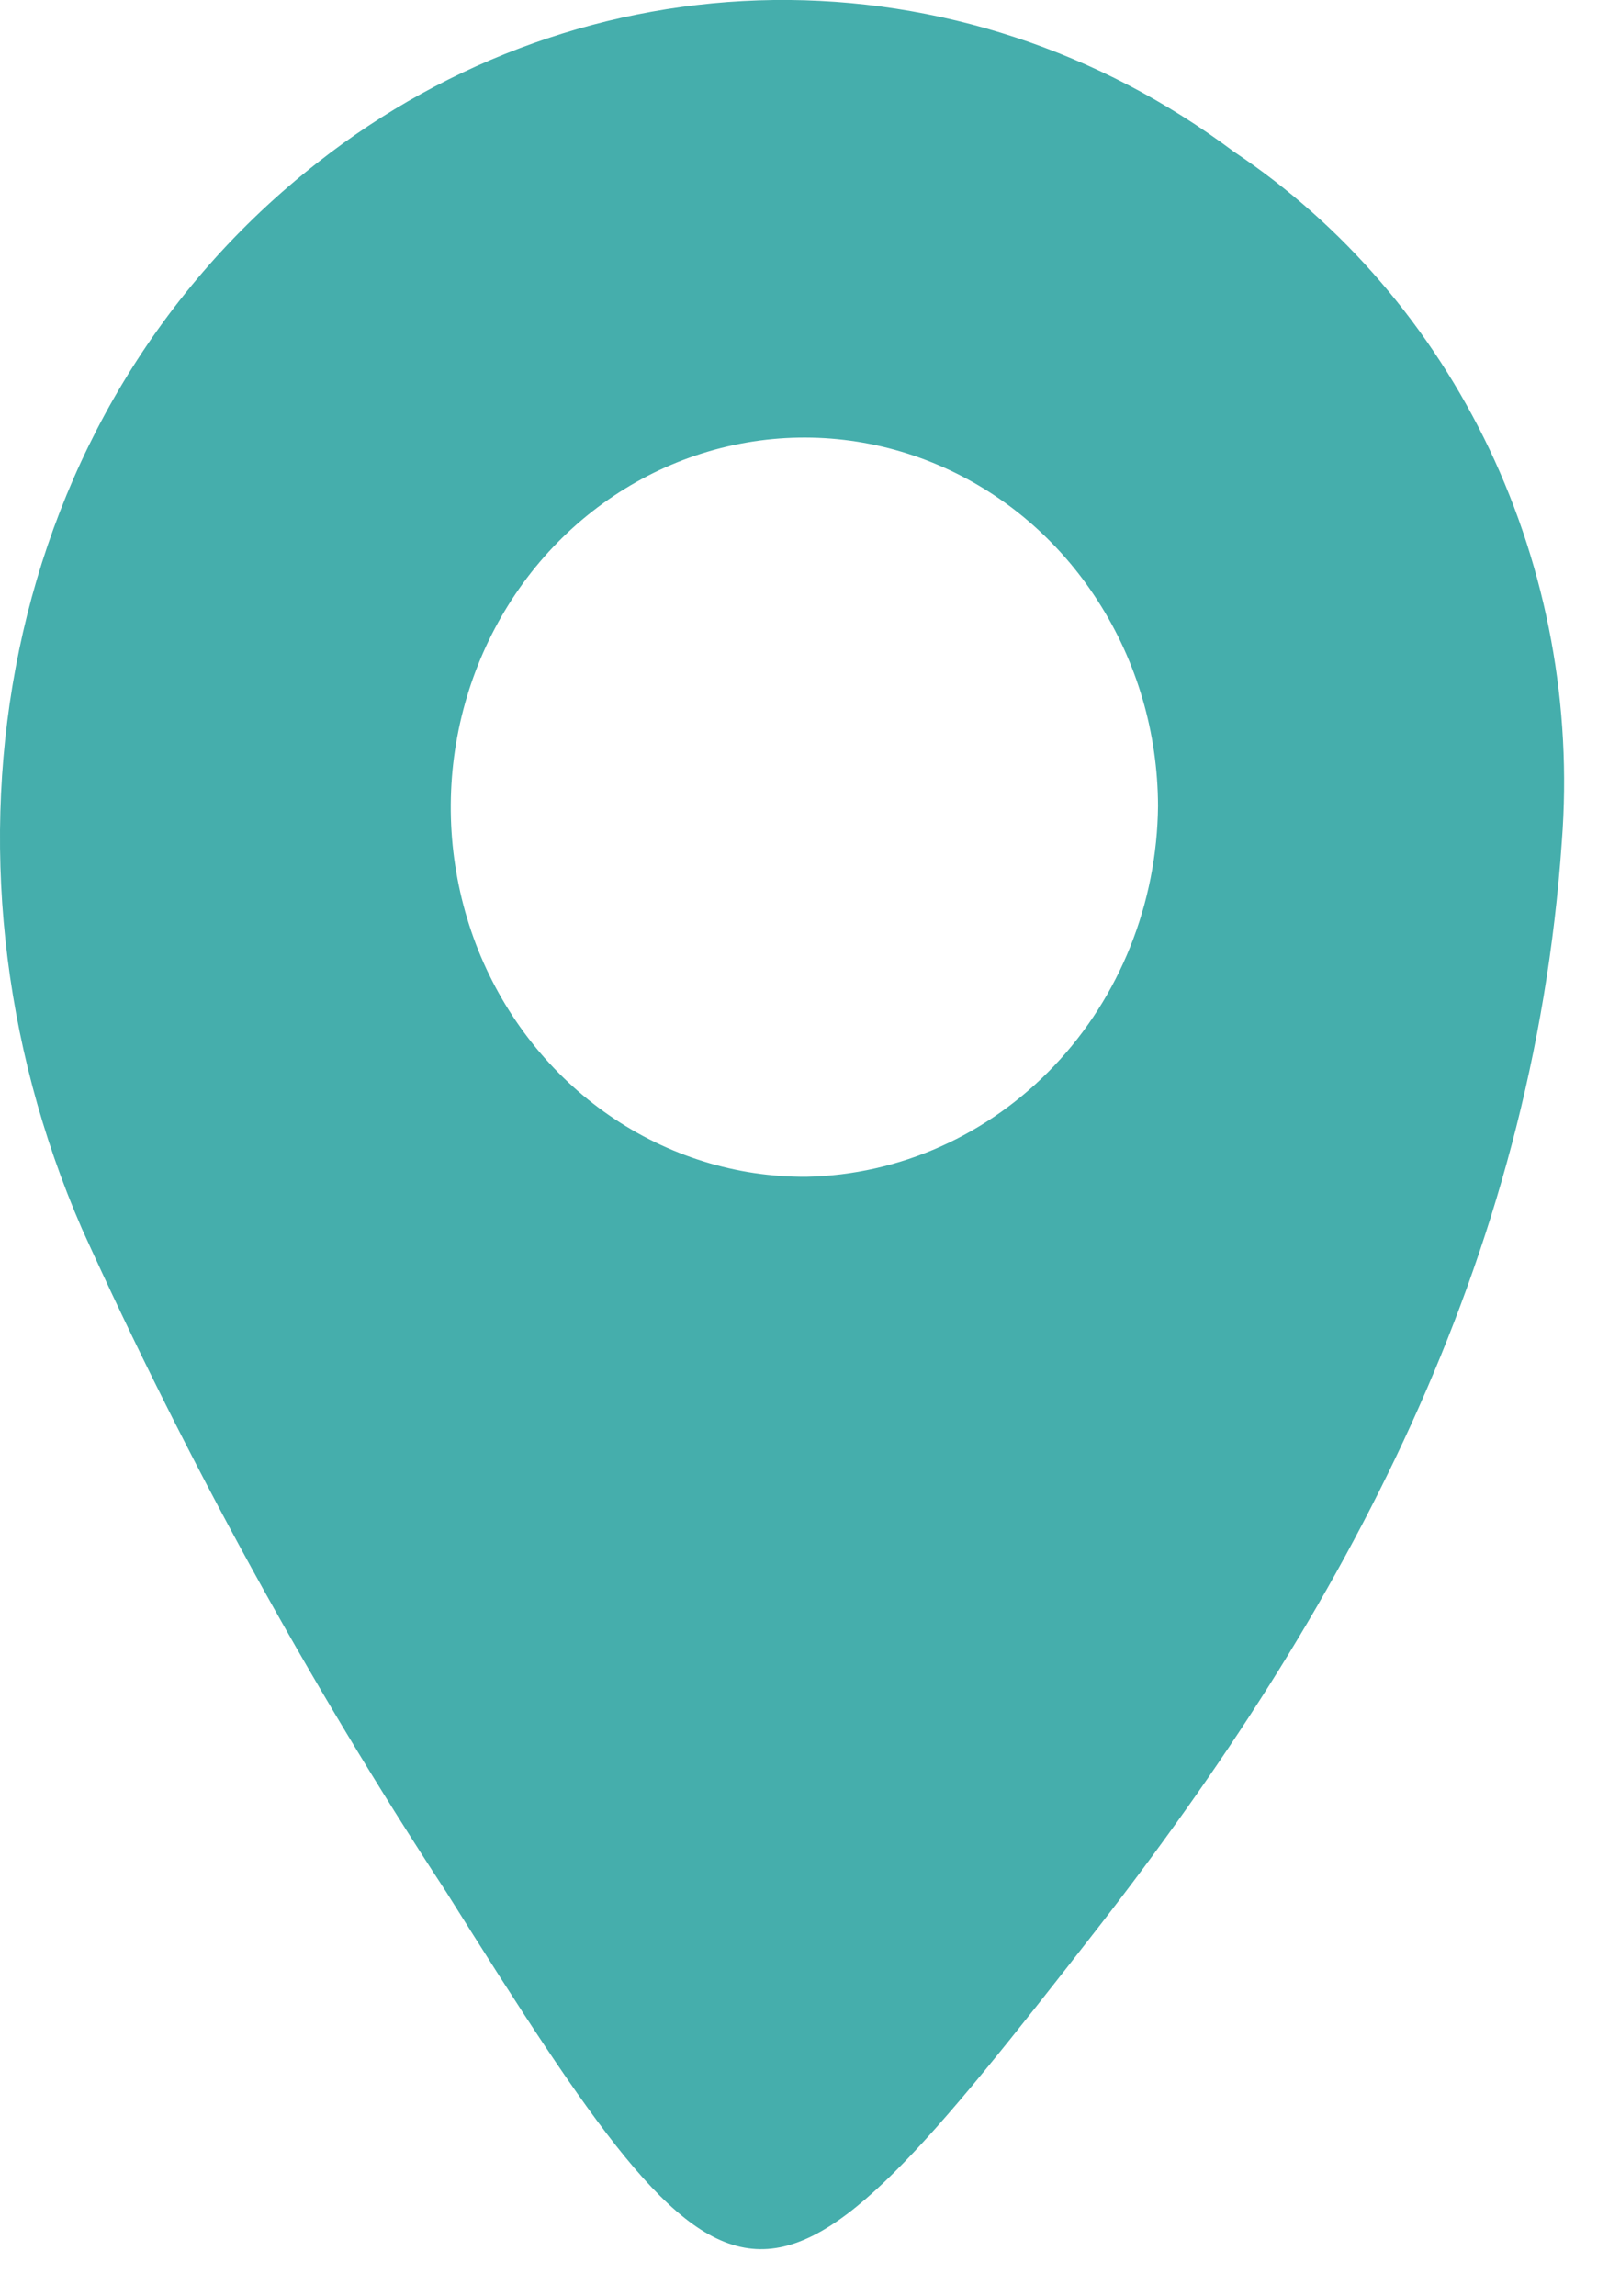 <svg width="12" height="17" viewBox="0 0 12 17" fill="none" xmlns="http://www.w3.org/2000/svg">
<path d="M11.569 6.232C11.353 9.353 9.961 11.928 8.117 14.296C5.634 17.48 5.493 17.495 3.306 14.011C2.283 12.45 1.38 10.807 0.606 9.097C-0.593 6.34 -0.014 3.058 2.351 1.205C3.326 0.438 4.511 0.015 5.731 0C6.952 -0.015 8.146 0.378 9.138 1.122C9.949 1.663 10.603 2.425 11.032 3.325C11.46 4.225 11.646 5.23 11.569 6.232ZM8.578 5.967C8.576 5.425 8.421 4.897 8.131 4.448C7.842 3.998 7.431 3.649 6.951 3.444C6.472 3.239 5.945 3.187 5.437 3.295C4.929 3.403 4.463 3.666 4.098 4.05C3.733 4.435 3.486 4.924 3.387 5.456C3.288 5.987 3.343 6.537 3.543 7.037C3.744 7.536 4.082 7.962 4.514 8.26C4.947 8.559 5.454 8.717 5.973 8.714C6.664 8.7 7.322 8.405 7.809 7.892C8.295 7.38 8.571 6.689 8.578 5.967Z" fill="#45AEAC"/>
</svg>
